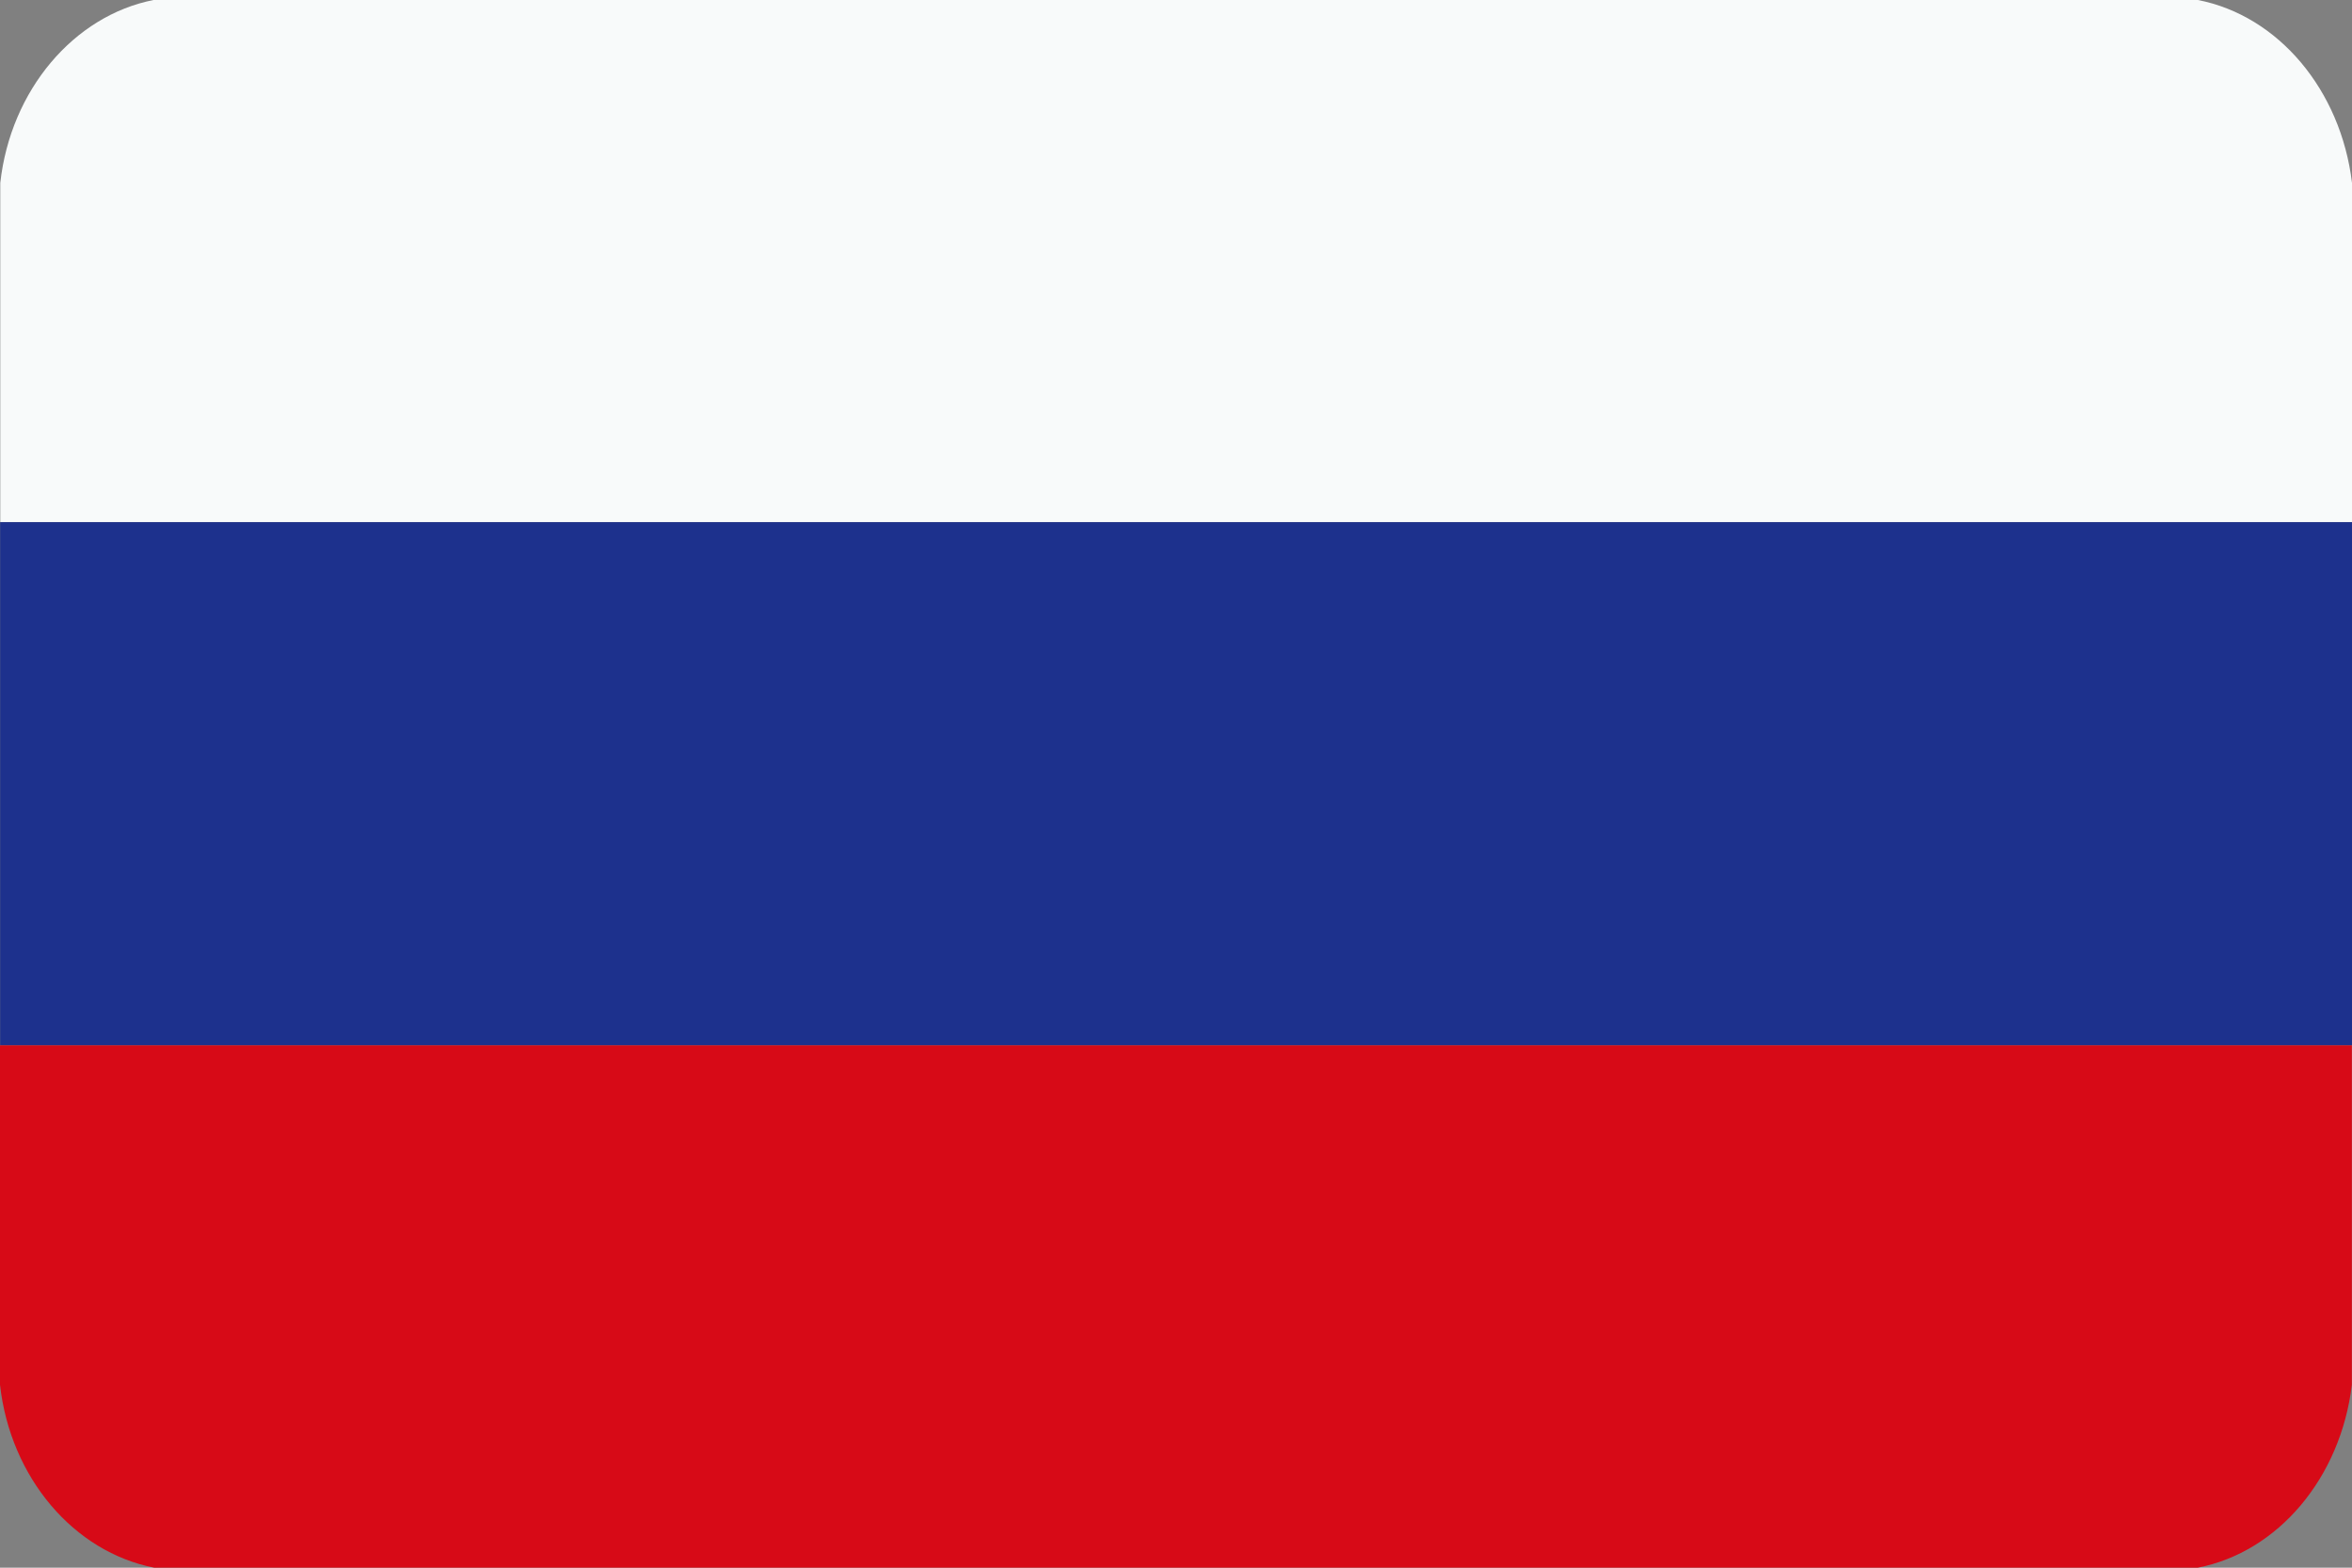 <svg width="240" height="160" viewBox="0 0 240 160" fill="none" xmlns="http://www.w3.org/2000/svg">
<rect x="0" y="0" width="240" height="160" fill="#808080" stroke="none"/>
<path fill-rule="evenodd" clip-rule="evenodd" d="M0.015 53.294H240V18.666C238.86 9.183 232.489 1.603 224.277 0H15.665C7.54 1.603 1.081 9.183 0.029 18.666V53.294H0.015Z" fill="#F8FAFA"/>
<path d="M240 53.294H0.015V106.689H240V53.294Z" fill="#1D318D"/>
<path fill-rule="evenodd" clip-rule="evenodd" d="M15.738 160H224.262C232.475 158.397 238.846 150.817 239.986 141.333V106.689H0V141.333C1.067 150.817 7.526 158.397 15.738 160Z" fill="#D70A17"/>
</svg>
